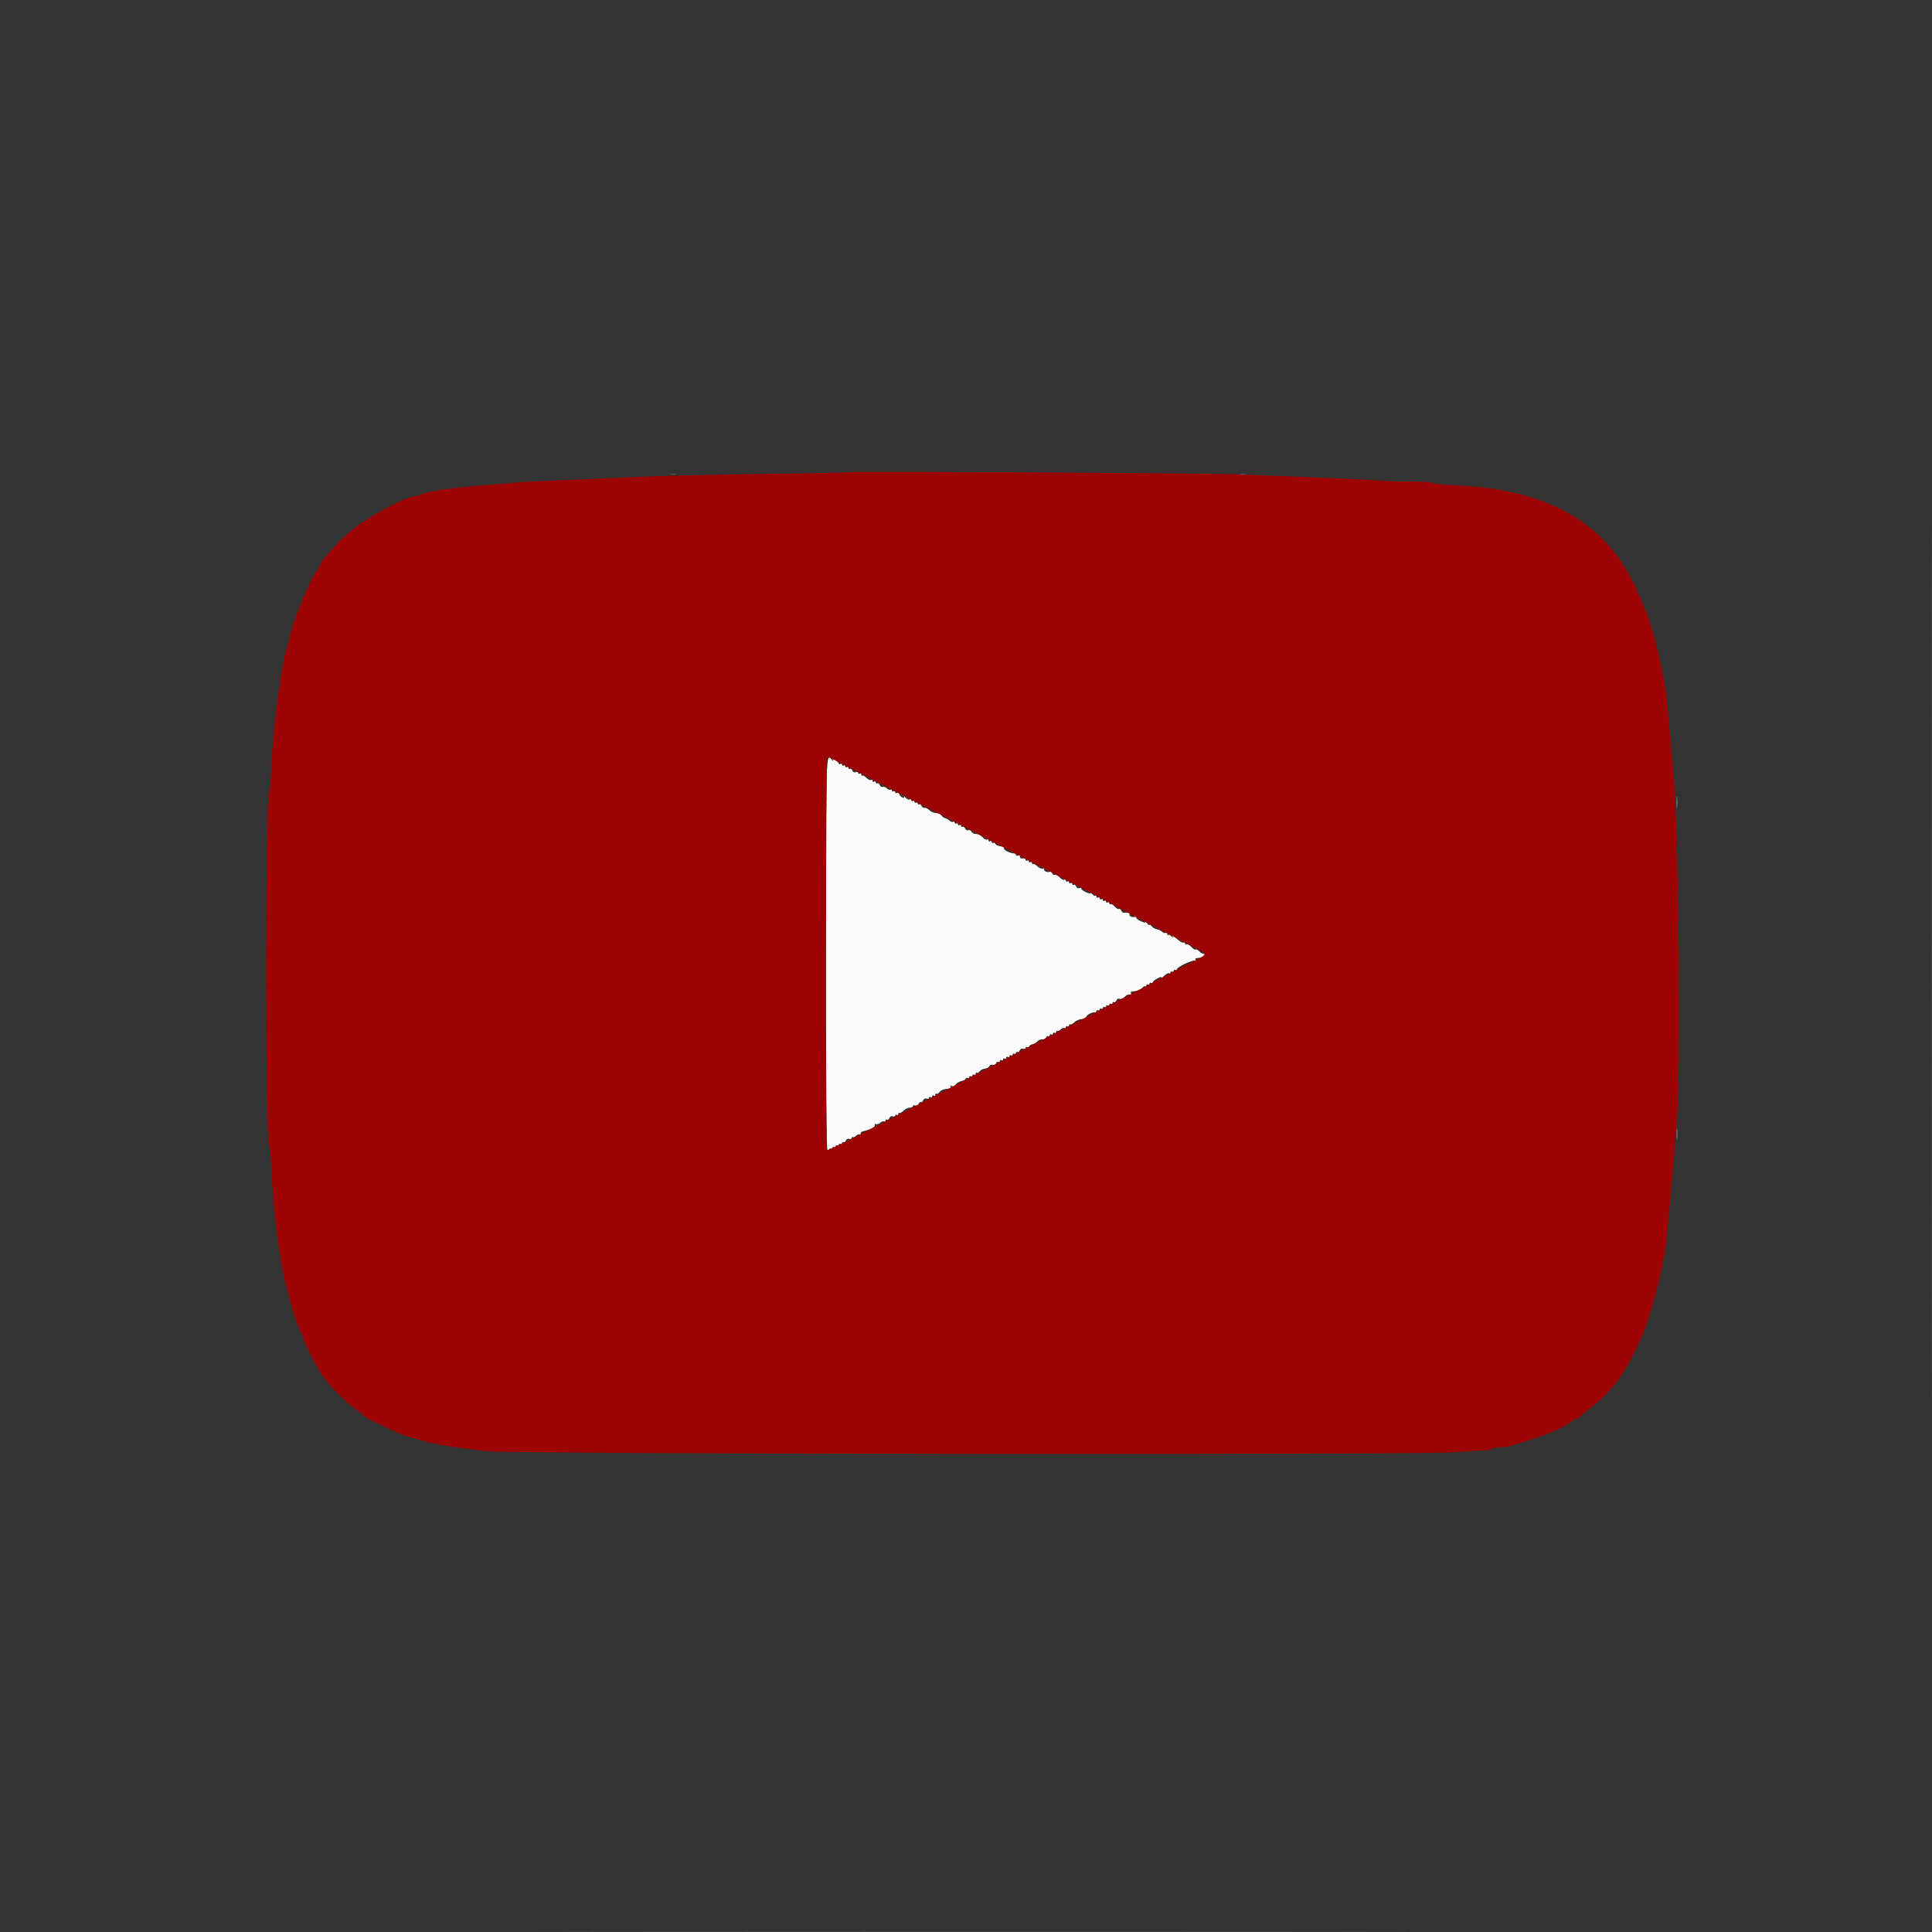 <svg id="svg" version="1.1" xmlns="http://www.w3.org/2000/svg" xmlns:xlink="http://www.w3.org/1999/xlink" width="400" height="400" viewBox="0, 0, 400,400"><rect x="0" y="0" width="400" height="400" fill="#333333" stroke="none"/><g id="svgg"><path id="path0" d="M171.000 197.314 C 171.000 224.052,171.114 238.031,171.333 238.167 C 171.517 238.280,171.667 238.205,171.667 238.000 C 171.667 237.795,171.817 237.720,172.000 237.833 C 172.183 237.947,172.333 237.872,172.333 237.667 C 172.333 237.462,172.483 237.387,172.667 237.500 C 172.850 237.613,173.000 237.538,173.000 237.333 C 173.000 237.128,173.150 237.053,173.333 237.167 C 173.517 237.280,173.667 237.205,173.667 237.000 C 173.667 236.795,173.817 236.720,174.000 236.833 C 174.183 236.947,174.333 236.872,174.333 236.667 C 174.333 236.462,174.468 236.377,174.632 236.478 C 174.796 236.580,175.022 236.423,175.135 236.130 C 175.251 235.826,175.553 235.680,175.836 235.788 C 176.110 235.893,176.333 235.809,176.333 235.601 C 176.333 235.393,176.426 235.315,176.540 235.429 C 176.653 235.542,176.965 235.416,177.233 235.148 C 177.501 234.880,177.881 234.760,178.078 234.882 C 178.287 235.011,178.340 234.947,178.205 234.728 C 178.062 234.497,178.329 234.275,178.903 234.151 C 180.319 233.842,181.334 233.270,181.109 232.907 C 180.998 232.727,181.114 232.649,181.367 232.734 C 181.620 232.818,182.028 232.686,182.274 232.440 C 182.519 232.195,182.858 232.079,183.027 232.183 C 183.195 232.287,183.333 232.205,183.333 232.000 C 183.333 231.795,183.468 231.710,183.632 231.812 C 183.796 231.913,184.022 231.756,184.135 231.464 C 184.251 231.160,184.553 231.013,184.836 231.122 C 185.110 231.227,185.333 231.158,185.333 230.970 C 185.333 230.781,185.483 230.720,185.667 230.833 C 185.850 230.947,186.000 230.855,186.000 230.631 C 186.000 230.406,186.088 230.310,186.194 230.417 C 186.301 230.524,186.676 230.324,187.028 229.972 C 187.379 229.621,187.967 229.333,188.333 229.333 C 188.700 229.333,189.000 229.188,189.000 229.010 C 189.000 228.833,189.224 228.773,189.497 228.878 C 189.781 228.987,190.082 228.840,190.199 228.536 C 190.311 228.244,190.522 228.077,190.667 228.167 C 190.812 228.256,191.022 228.090,191.135 227.797 C 191.251 227.493,191.553 227.346,191.836 227.455 C 192.110 227.560,192.333 227.492,192.333 227.303 C 192.333 227.115,192.483 227.053,192.667 227.167 C 192.850 227.280,193.000 227.205,193.000 227.000 C 193.000 226.795,193.150 226.720,193.333 226.833 C 193.517 226.947,193.667 226.855,193.667 226.631 C 193.667 226.406,193.764 226.320,193.884 226.439 C 194.003 226.559,194.281 226.410,194.501 226.109 C 194.721 225.809,195.260 225.524,195.700 225.476 C 196.140 225.428,196.621 225.376,196.770 225.361 C 196.918 225.346,196.932 225.160,196.802 224.948 C 196.644 224.694,196.711 224.655,196.999 224.833 C 197.269 225.000,197.590 224.889,197.846 224.539 C 198.072 224.230,198.612 223.908,199.044 223.825 C 199.477 223.741,199.882 223.521,199.944 223.335 C 200.006 223.148,200.194 223.081,200.362 223.184 C 200.529 223.288,200.667 223.205,200.667 223.000 C 200.667 222.795,200.817 222.720,201.000 222.833 C 201.183 222.947,201.333 222.872,201.333 222.667 C 201.333 222.462,201.483 222.387,201.667 222.500 C 201.850 222.613,202.000 222.522,202.000 222.297 C 202.000 222.073,202.098 221.987,202.217 222.106 C 202.336 222.225,202.602 222.094,202.807 221.813 C 203.012 221.533,203.510 221.279,203.914 221.248 C 204.319 221.218,204.729 220.984,204.827 220.728 C 204.926 220.473,205.235 220.352,205.515 220.460 C 205.804 220.570,206.107 220.441,206.214 220.163 C 206.318 219.892,206.537 219.753,206.702 219.855 C 206.866 219.956,207.000 219.872,207.000 219.667 C 207.000 219.462,207.150 219.387,207.333 219.500 C 207.517 219.613,207.667 219.538,207.667 219.333 C 207.667 219.128,207.817 219.053,208.000 219.167 C 208.183 219.280,208.333 219.205,208.333 219.000 C 208.333 218.795,208.483 218.720,208.667 218.833 C 208.850 218.947,209.000 218.872,209.000 218.667 C 209.000 218.462,209.150 218.387,209.333 218.500 C 209.517 218.613,209.667 218.538,209.667 218.333 C 209.667 218.128,209.817 218.053,210.000 218.167 C 210.183 218.280,210.333 218.205,210.333 218.000 C 210.333 217.795,210.468 217.710,210.632 217.812 C 210.796 217.913,211.022 217.756,211.135 217.464 C 211.251 217.160,211.553 217.013,211.836 217.122 C 212.110 217.227,212.333 217.158,212.333 216.970 C 212.333 216.781,212.471 216.712,212.638 216.816 C 212.806 216.919,212.996 216.845,213.061 216.651 C 213.126 216.456,213.417 216.262,213.709 216.219 C 214.001 216.176,214.490 215.891,214.796 215.585 C 215.102 215.279,215.572 215.113,215.840 215.215 C 216.113 215.320,216.418 215.168,216.532 214.870 C 216.645 214.577,216.871 214.420,217.035 214.522 C 217.199 214.623,217.333 214.538,217.333 214.333 C 217.333 214.128,217.483 214.053,217.667 214.167 C 217.850 214.280,218.000 214.205,218.000 214.000 C 218.000 213.795,218.150 213.720,218.333 213.833 C 218.517 213.947,218.667 213.855,218.667 213.631 C 218.667 213.406,218.760 213.315,218.873 213.429 C 218.987 213.542,219.299 213.416,219.567 213.148 C 219.835 212.880,220.192 212.746,220.360 212.850 C 220.529 212.954,220.667 212.872,220.667 212.667 C 220.667 212.462,220.817 212.387,221.000 212.500 C 221.183 212.613,221.333 212.522,221.333 212.297 C 221.333 212.073,221.424 211.980,221.535 212.091 C 221.647 212.202,222.050 212.002,222.432 211.647 C 222.813 211.291,223.477 211.000,223.907 211.000 C 224.336 211.000,224.772 210.781,224.875 210.513 C 225.055 210.042,226.239 209.466,226.750 209.601 C 226.887 209.637,227.000 209.508,227.000 209.314 C 227.000 209.120,227.150 209.053,227.333 209.167 C 227.517 209.280,227.667 209.205,227.667 209.000 C 227.667 208.795,227.817 208.720,228.000 208.833 C 228.183 208.947,228.333 208.872,228.333 208.667 C 228.333 208.462,228.483 208.387,228.667 208.500 C 228.850 208.613,229.000 208.538,229.000 208.333 C 229.000 208.128,229.150 208.053,229.333 208.167 C 229.517 208.280,229.667 208.205,229.667 208.000 C 229.667 207.795,229.817 207.720,230.000 207.833 C 230.183 207.947,230.333 207.872,230.333 207.667 C 230.333 207.462,230.468 207.377,230.632 207.478 C 230.796 207.580,231.022 207.423,231.135 207.130 C 231.253 206.821,231.552 206.679,231.845 206.792 C 232.127 206.900,232.591 206.707,232.892 206.356 C 233.192 206.005,233.656 205.811,233.937 205.919 C 234.267 206.046,234.359 205.978,234.202 205.723 C 234.069 205.509,234.082 205.322,234.230 205.309 C 235.404 205.201,236.223 204.913,236.533 204.499 C 236.734 204.230,236.997 204.108,237.116 204.227 C 237.236 204.347,237.333 204.261,237.333 204.036 C 237.333 203.811,237.483 203.720,237.667 203.833 C 237.850 203.947,238.000 203.872,238.000 203.667 C 238.000 203.462,238.150 203.387,238.333 203.500 C 238.517 203.613,238.667 203.558,238.667 203.377 C 238.667 203.197,239.119 202.823,239.672 202.547 C 240.314 202.227,240.598 202.188,240.457 202.439 C 240.335 202.656,240.566 202.493,240.971 202.076 C 241.375 201.659,241.847 201.406,242.020 201.512 C 242.192 201.619,242.333 201.538,242.333 201.333 C 242.333 201.128,242.483 201.053,242.667 201.167 C 242.850 201.280,243.000 201.205,243.000 201.000 C 243.000 200.795,243.150 200.720,243.333 200.833 C 243.517 200.947,243.667 200.874,243.667 200.671 C 243.667 200.201,247.013 198.635,247.445 198.903 C 247.625 199.013,247.663 198.931,247.532 198.718 C 247.377 198.467,247.577 198.333,248.106 198.333 C 248.553 198.333,249.124 198.080,249.376 197.769 C 249.661 197.418,249.681 197.297,249.429 197.448 C 249.202 197.585,248.739 197.405,248.373 197.040 C 248.015 196.682,247.633 196.478,247.524 196.587 C 247.415 196.696,247.019 196.455,246.643 196.052 C 246.268 195.648,245.819 195.406,245.647 195.512 C 245.474 195.619,245.333 195.538,245.333 195.333 C 245.333 195.128,245.194 195.047,245.023 195.152 C 244.852 195.258,244.305 194.967,243.808 194.505 C 242.807 193.578,242.519 193.453,242.838 194.083 C 242.954 194.313,242.836 194.240,242.575 193.922 C 242.314 193.604,242.003 193.441,241.884 193.561 C 241.764 193.680,241.667 193.594,241.667 193.369 C 241.667 193.145,241.529 193.046,241.360 193.150 C 241.192 193.254,240.854 193.151,240.610 192.920 C 240.366 192.689,239.867 192.452,239.500 192.394 C 239.133 192.335,238.646 192.044,238.417 191.747 C 238.188 191.449,238.000 191.338,238.000 191.500 C 238.000 191.662,237.764 191.503,237.475 191.147 C 237.187 190.791,237.033 190.668,237.134 190.873 C 237.243 191.093,236.852 191.034,236.177 190.728 C 235.550 190.444,235.126 190.065,235.236 189.887 C 235.346 189.709,235.277 189.662,235.082 189.783 C 234.613 190.073,233.619 189.680,233.855 189.298 C 234.037 189.004,233.569 188.868,232.746 188.976 C 232.514 189.006,232.236 188.800,232.127 188.518 C 232.019 188.235,231.800 188.084,231.641 188.183 C 231.481 188.281,231.095 188.063,230.783 187.698 C 230.470 187.333,230.091 187.110,229.941 187.203 C 229.790 187.297,229.667 187.205,229.667 187.000 C 229.667 186.795,229.517 186.720,229.333 186.833 C 229.150 186.947,229.000 186.872,229.000 186.667 C 229.000 186.462,228.850 186.387,228.667 186.500 C 228.483 186.613,228.333 186.538,228.333 186.333 C 228.333 186.128,228.183 186.053,228.000 186.167 C 227.817 186.280,227.667 186.205,227.667 186.000 C 227.667 185.795,227.517 185.720,227.333 185.833 C 227.150 185.947,227.000 185.855,227.000 185.631 C 227.000 185.406,226.902 185.320,226.783 185.439 C 226.664 185.559,226.352 185.396,226.092 185.078 C 225.831 184.760,225.700 184.668,225.801 184.873 C 225.910 185.093,225.519 185.034,224.844 184.728 C 224.216 184.444,223.778 184.090,223.869 183.943 C 223.960 183.795,223.803 183.763,223.520 183.872 C 223.217 183.988,222.921 183.850,222.801 183.536 C 222.689 183.244,222.463 183.087,222.298 183.188 C 222.134 183.290,222.000 183.205,222.000 183.000 C 222.000 182.795,221.850 182.720,221.667 182.833 C 221.483 182.947,221.333 182.872,221.333 182.667 C 221.333 182.462,221.183 182.387,221.000 182.500 C 220.817 182.613,220.667 182.538,220.667 182.333 C 220.667 182.128,220.526 182.048,220.353 182.154 C 220.181 182.261,219.742 182.029,219.379 181.639 C 219.015 181.248,218.572 181.019,218.394 181.129 C 218.216 181.239,217.980 181.096,217.871 180.810 C 217.761 180.525,217.534 180.376,217.366 180.480 C 216.936 180.746,215.966 180.325,216.186 179.969 C 216.286 179.807,216.167 179.751,215.922 179.845 C 215.677 179.939,215.160 179.722,214.774 179.362 C 214.387 179.001,213.980 178.798,213.869 178.909 C 213.758 179.020,213.667 178.927,213.667 178.703 C 213.667 178.478,213.517 178.387,213.333 178.500 C 213.150 178.613,213.000 178.538,213.000 178.333 C 213.000 178.128,212.850 178.053,212.667 178.167 C 212.483 178.280,212.333 178.214,212.333 178.020 C 212.333 177.826,212.221 177.684,212.083 177.706 C 211.379 177.817,210.986 177.626,211.202 177.277 C 211.364 177.014,211.261 176.956,210.888 177.100 C 210.583 177.217,210.333 177.167,210.333 176.990 C 210.333 176.812,210.115 176.667,209.849 176.667 C 209.070 176.667,207.672 175.928,207.863 175.618 C 207.960 175.461,207.918 175.322,207.770 175.308 C 206.782 175.214,206.163 174.988,206.061 174.683 C 205.996 174.488,205.806 174.414,205.638 174.518 C 205.471 174.621,205.333 174.538,205.333 174.333 C 205.333 174.128,205.183 174.053,205.000 174.167 C 204.817 174.280,204.667 174.205,204.667 174.000 C 204.667 173.795,204.521 173.718,204.342 173.828 C 204.164 173.938,203.755 173.722,203.435 173.348 C 203.114 172.973,202.505 172.667,202.082 172.667 C 201.659 172.667,201.230 172.451,201.129 172.188 C 201.028 171.924,200.734 171.790,200.475 171.889 C 200.217 171.988,199.914 171.829,199.801 171.536 C 199.689 171.244,199.463 171.087,199.298 171.188 C 199.134 171.290,199.000 171.205,199.000 171.000 C 199.000 170.795,198.850 170.720,198.667 170.833 C 198.483 170.947,198.333 170.872,198.333 170.667 C 198.333 170.462,198.183 170.387,198.000 170.500 C 197.817 170.613,197.667 170.538,197.667 170.333 C 197.667 170.128,197.529 170.046,197.360 170.150 C 197.192 170.254,196.851 170.151,196.602 169.920 C 196.354 169.689,195.929 169.450,195.659 169.390 C 195.388 169.329,195.047 169.067,194.900 168.806 C 194.753 168.546,194.266 168.333,193.817 168.333 C 193.368 168.333,192.728 168.061,192.396 167.729 C 192.064 167.397,191.614 167.184,191.396 167.257 C 191.178 167.329,190.910 167.152,190.799 166.863 C 190.688 166.574,190.463 166.420,190.298 166.522 C 190.134 166.623,190.000 166.538,190.000 166.333 C 190.000 166.128,189.850 166.053,189.667 166.167 C 189.483 166.280,189.333 166.205,189.333 166.000 C 189.333 165.795,189.183 165.720,189.000 165.833 C 188.817 165.947,188.667 165.872,188.667 165.667 C 188.667 165.462,188.507 165.393,188.311 165.514 C 188.116 165.635,187.730 165.456,187.453 165.117 C 187.177 164.778,187.044 164.686,187.159 164.913 C 187.294 165.179,187.193 165.259,186.876 165.137 C 186.606 165.033,186.299 164.726,186.195 164.453 C 186.090 164.181,185.854 164.051,185.669 164.165 C 185.484 164.279,185.333 164.205,185.333 164.000 C 185.333 163.795,185.183 163.720,185.000 163.833 C 184.817 163.947,184.667 163.872,184.667 163.667 C 184.667 163.462,184.529 163.379,184.360 163.483 C 184.192 163.588,183.853 163.472,183.607 163.226 C 183.362 162.981,182.975 162.842,182.747 162.918 C 182.520 162.993,182.243 162.819,182.132 162.530 C 182.021 162.240,181.796 162.087,181.632 162.188 C 181.468 162.290,181.333 162.205,181.333 162.000 C 181.333 161.795,181.183 161.720,181.000 161.833 C 180.817 161.947,180.667 161.872,180.667 161.667 C 180.667 161.462,180.522 161.383,180.345 161.492 C 180.169 161.602,179.731 161.398,179.373 161.040 C 179.015 160.682,178.635 160.476,178.528 160.583 C 178.421 160.690,178.333 160.594,178.333 160.369 C 178.333 160.145,178.183 160.053,178.000 160.167 C 177.817 160.280,177.667 160.219,177.667 160.030 C 177.667 159.842,177.443 159.773,177.169 159.878 C 176.886 159.987,176.584 159.840,176.468 159.536 C 176.355 159.244,176.129 159.087,175.965 159.188 C 175.801 159.290,175.667 159.205,175.667 159.000 C 175.667 158.795,175.517 158.720,175.333 158.833 C 175.150 158.947,175.000 158.872,175.000 158.667 C 175.000 158.462,174.850 158.387,174.667 158.500 C 174.483 158.613,174.333 158.538,174.333 158.333 C 174.333 158.128,174.183 158.053,174.000 158.167 C 173.817 158.280,173.667 158.250,173.667 158.100 C 173.667 157.950,173.351 157.630,172.965 157.389 C 172.384 157.026,172.302 157.027,172.490 157.392 C 172.623 157.652,172.534 157.628,172.274 157.333 C 170.977 155.868,171.000 155.142,171.000 197.314 " stroke="none" fill="#fbfbfb" fill-rule="evenodd"></path><path id="path1" d="M176.000 97.745 C 175.908 97.839,167.733 98.008,157.833 98.123 C 147.933 98.237,135.333 98.553,129.833 98.825 C 124.333 99.098,117.283 99.406,114.167 99.511 C 111.050 99.616,107.900 99.783,107.167 99.884 C 106.433 99.984,103.958 100.194,101.667 100.349 C 94.596 100.830,88.621 101.667,87.255 102.369 C 86.936 102.533,86.436 102.667,86.143 102.667 C 84.306 102.667,76.281 106.927,72.869 109.713 C 70.619 111.551,66.333 116.177,66.333 116.768 C 66.333 116.934,65.916 117.692,65.406 118.452 C 64.896 119.212,64.130 120.658,63.705 121.667 C 63.279 122.675,62.738 123.950,62.503 124.500 C 61.465 126.930,60.547 129.482,60.306 130.610 C 60.162 131.283,59.893 132.358,59.708 133.000 C 58.947 135.635,58.653 136.985,58.180 140.000 C 57.014 147.445,56.456 152.917,56.124 160.159 C 56.031 162.172,55.836 163.972,55.689 164.159 C 54.934 165.125,54.923 235.913,55.677 236.840 C 55.830 237.027,56.021 238.752,56.102 240.673 C 56.514 250.367,57.914 261.588,59.345 266.667 C 59.732 268.042,60.168 269.692,60.314 270.333 C 60.657 271.845,61.900 275.245,62.538 276.417 C 62.813 276.921,62.953 277.333,62.848 277.333 C 62.670 277.333,64.632 281.276,65.931 283.529 C 67.470 286.198,70.450 289.380,73.667 291.790 C 74.675 292.545,75.575 293.256,75.667 293.370 C 75.951 293.725,83.578 297.333,84.052 297.338 C 84.298 297.340,85.475 297.653,86.667 298.033 C 89.729 299.010,93.298 299.617,101.000 300.471 C 106.284 301.057,293.735 301.249,301.167 300.677 C 303.367 300.507,306.029 300.335,307.083 300.294 C 308.137 300.253,309.000 300.095,309.000 299.943 C 309.000 299.791,309.627 299.667,310.393 299.667 C 311.159 299.667,312.247 299.530,312.810 299.364 C 319.810 297.291,323.475 295.822,325.333 294.344 C 325.792 293.980,326.342 293.678,326.556 293.674 C 326.769 293.670,326.994 293.554,327.056 293.417 C 327.117 293.279,327.992 292.539,329.000 291.772 C 333.851 288.082,336.874 283.880,340.107 276.333 C 341.982 271.959,344.586 261.592,345.047 256.667 C 345.534 251.470,345.915 247.182,346.468 240.667 C 346.756 237.275,347.064 233.675,347.153 232.667 C 348.039 222.594,347.566 171.498,346.481 160.000 C 346.196 156.975,345.813 152.850,345.632 150.833 C 345.450 148.817,345.174 145.817,345.018 144.167 C 344.632 140.080,342.331 130.330,341.006 127.167 C 340.852 126.800,340.209 125.225,339.575 123.667 C 333.478 108.662,321.206 101.273,301.000 100.438 C 298.708 100.344,296.674 100.136,296.479 99.978 C 296.284 99.819,294.062 99.689,291.541 99.689 C 289.020 99.689,286.480 99.611,285.895 99.515 C 284.990 99.367,273.126 98.845,255.667 98.186 C 249.271 97.945,176.201 97.540,176.000 97.745 M176.549 159.284 C 179.272 160.724,185.625 164.004,190.667 166.574 C 195.708 169.144,200.808 171.772,202.000 172.414 C 203.192 173.057,206.267 174.672,208.833 176.004 C 226.961 185.413,230.135 187.075,230.500 187.349 C 230.683 187.487,232.633 188.535,234.833 189.678 C 239.268 191.982,245.233 195.096,247.909 196.504 C 250.016 197.612,250.009 197.627,246.575 199.296 C 245.067 200.030,242.708 201.252,241.333 202.014 C 239.958 202.775,236.208 204.754,233.000 206.411 C 229.792 208.068,225.142 210.472,222.667 211.753 C 220.192 213.034,215.992 215.207,213.333 216.582 C 207.988 219.347,202.572 222.169,197.500 224.833 C 195.667 225.796,191.692 227.858,188.667 229.416 C 185.642 230.974,180.525 233.613,177.295 235.281 C 174.066 236.948,171.329 238.218,171.212 238.101 C 170.875 237.764,170.961 156.667,171.299 156.667 C 171.463 156.667,173.825 157.845,176.549 159.284 " stroke="none" fill="#9c0404" fill-rule="evenodd"></path><path id="path2" d="M399.832 200.000 C 399.832 281.308,399.870 314.571,399.917 273.917 C 399.963 233.263,399.963 166.738,399.917 126.083 C 399.870 85.429,399.832 118.692,399.832 200.000 M138.750 98.230 C 139.071 98.314,139.596 98.314,139.917 98.230 C 140.237 98.146,139.975 98.077,139.333 98.077 C 138.692 98.077,138.429 98.146,138.750 98.230 M256.750 98.230 C 257.071 98.314,257.596 98.314,257.917 98.230 C 258.237 98.146,257.975 98.077,257.333 98.077 C 256.692 98.077,256.429 98.146,256.750 98.230 M126.083 399.917 C 166.738 399.963,233.263 399.963,273.917 399.917 C 314.571 399.870,281.308 399.832,200.000 399.832 C 118.692 399.832,85.429 399.870,126.083 399.917 " stroke="none" fill="#4e4e4e" fill-rule="evenodd"></path><path id="path3" d="M347.103 166.167 C 347.105 167.267,347.167 167.676,347.242 167.077 C 347.316 166.478,347.314 165.578,347.238 165.077 C 347.162 164.576,347.101 165.067,347.103 166.167 M347.103 234.833 C 347.105 235.933,347.167 236.343,347.242 235.744 C 347.316 235.145,347.314 234.245,347.238 233.744 C 347.162 233.243,347.101 233.733,347.103 234.833 " stroke="none" fill="#7c7c7c" fill-rule="evenodd"></path><path id="path4" d="" stroke="none" fill="#848484" fill-rule="evenodd"></path><path id="path5" d="" stroke="none" fill="#cc443c" fill-rule="evenodd"></path><path id="path6" d="" stroke="none" fill="#cc0440" fill-rule="evenodd"></path><path id="path7" d="" stroke="none" fill="#d00404" fill-rule="evenodd"></path><path id="path8" d="" stroke="none" fill="#a00404" fill-rule="evenodd"></path></g></svg>